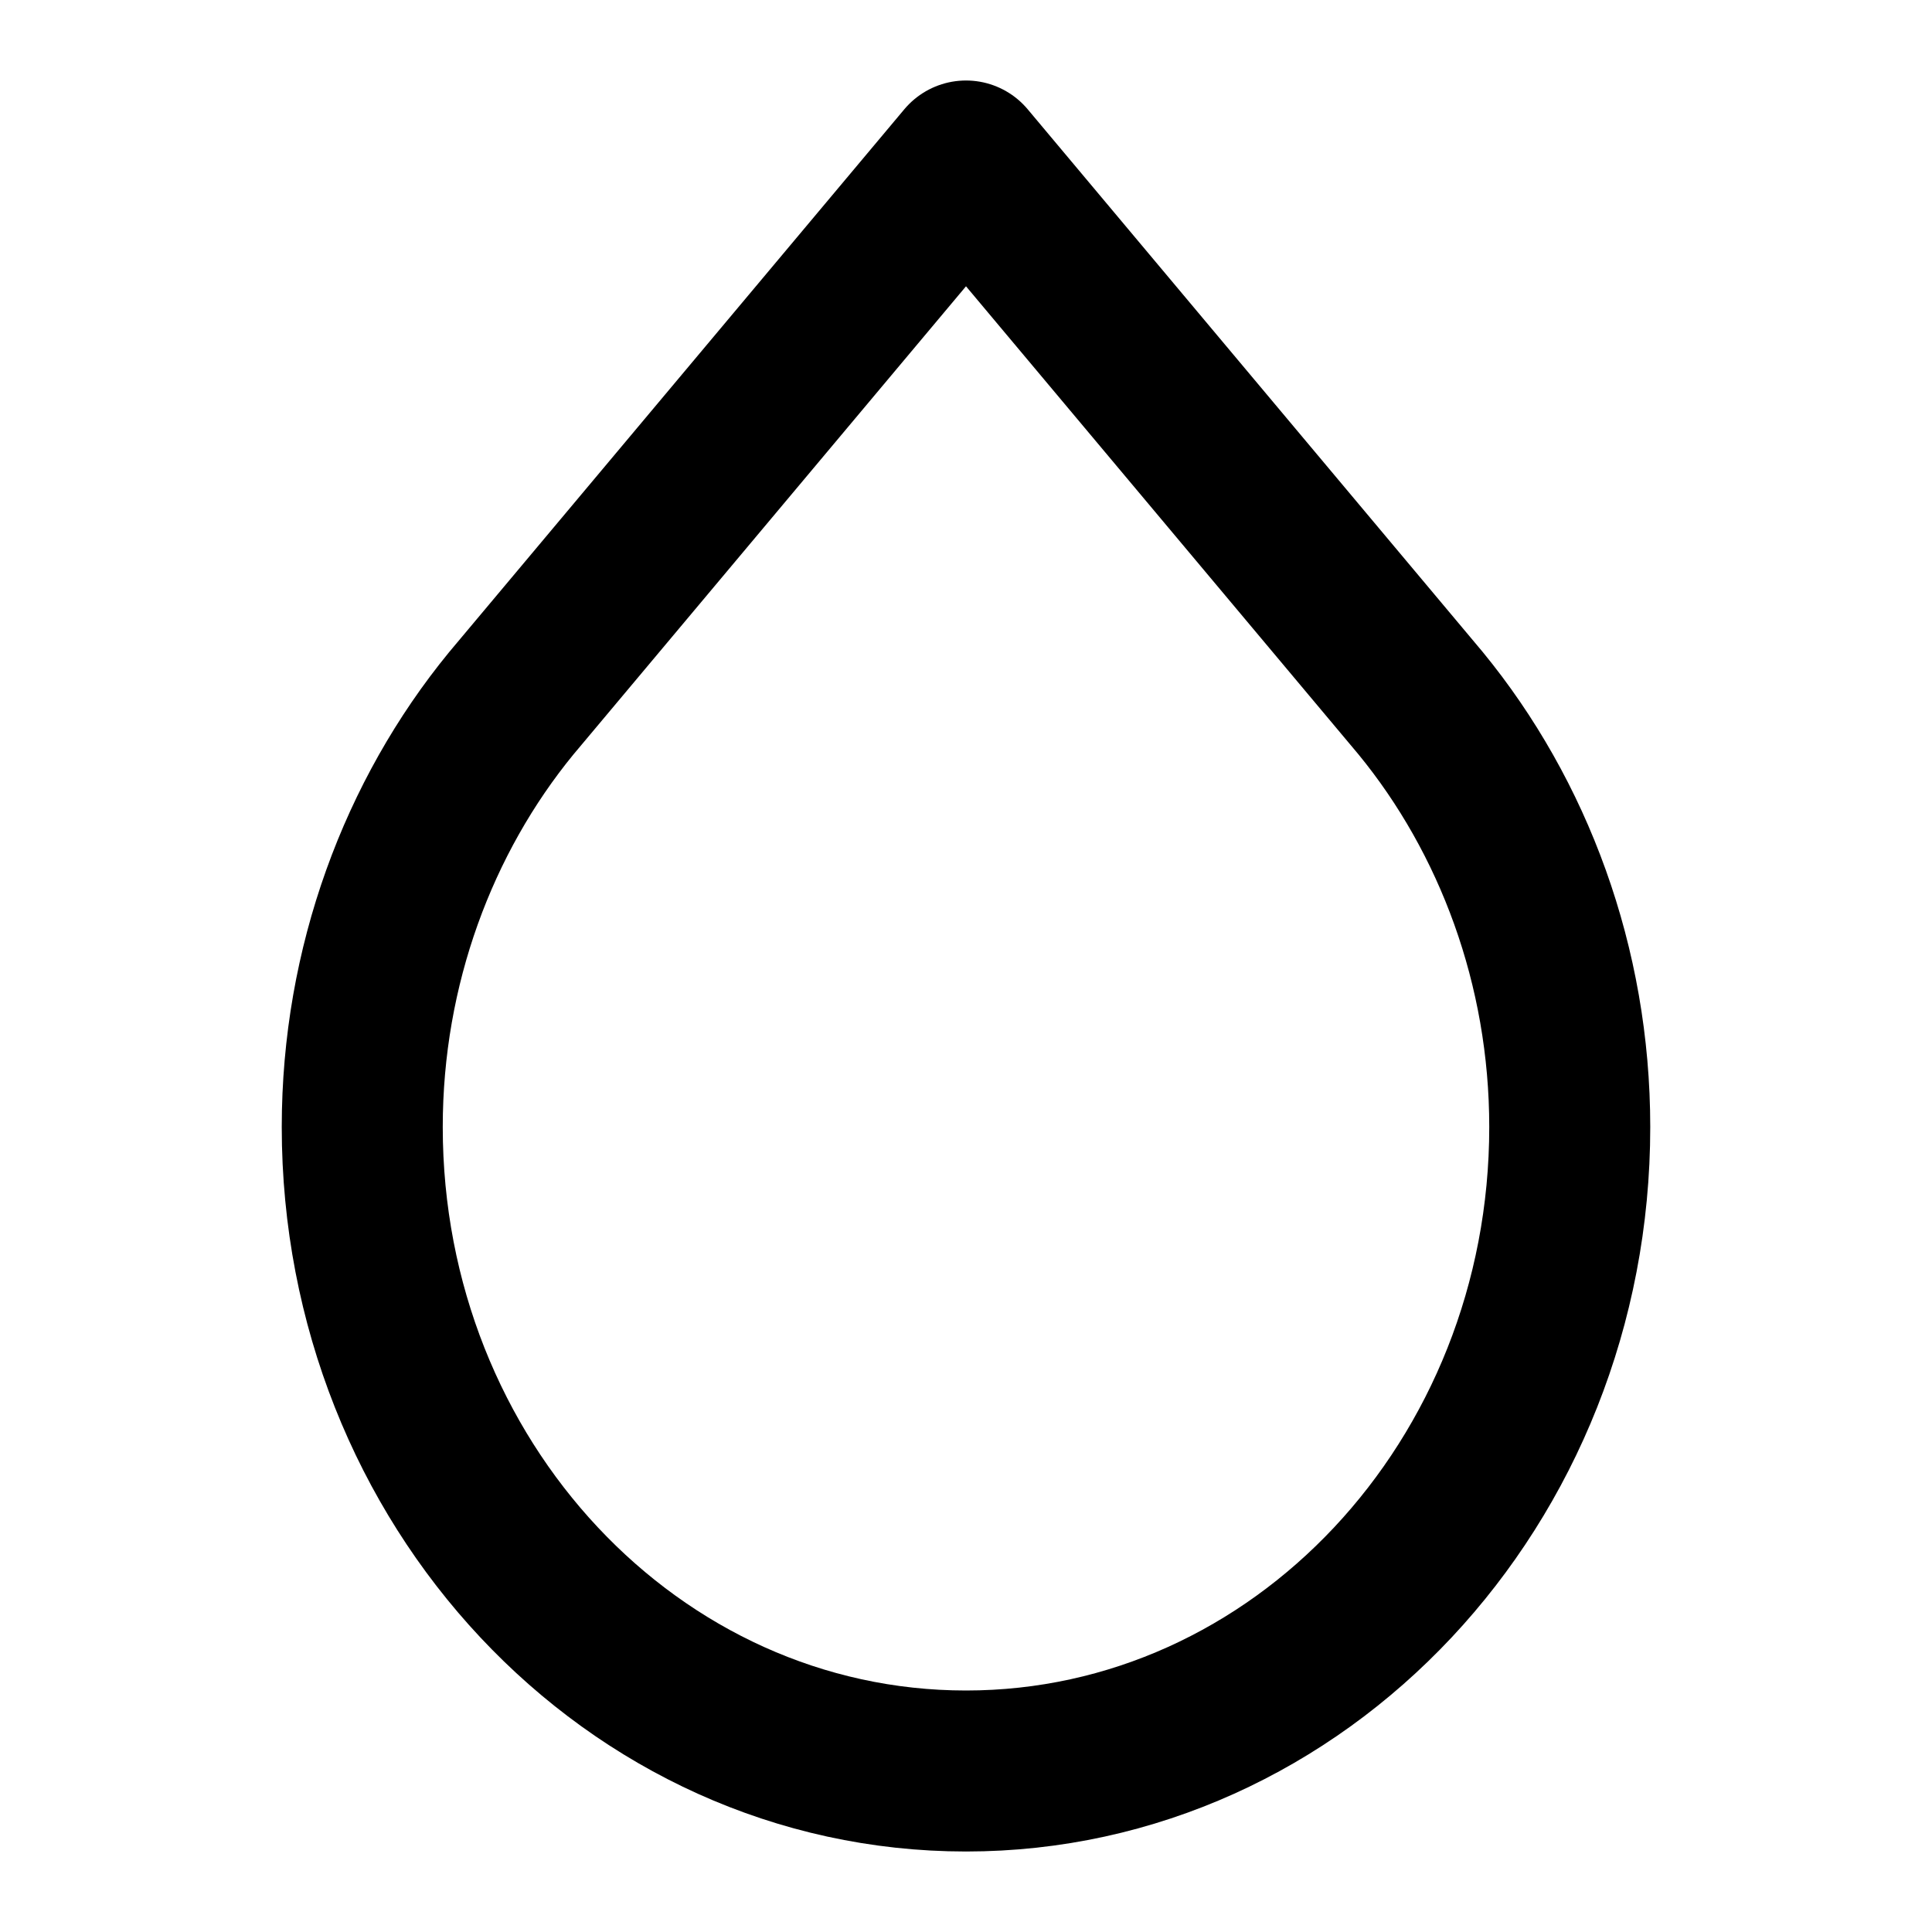 <svg width="24" height="24" viewBox="0 0 24 24" fill="none" xmlns="http://www.w3.org/2000/svg">
<path d="M12 22C16.142 22 19.5 18.418 19.5 14C19.5 11.999 18.801 10.142 17.647 8.735L12 2L6.351 8.737C5.199 10.143 4.5 12 4.5 14C4.5 18.418 7.858 22 12 22Z" stroke="currentColor" stroke-width="2" stroke-linecap="round" stroke-linejoin="round"/>
</svg>
